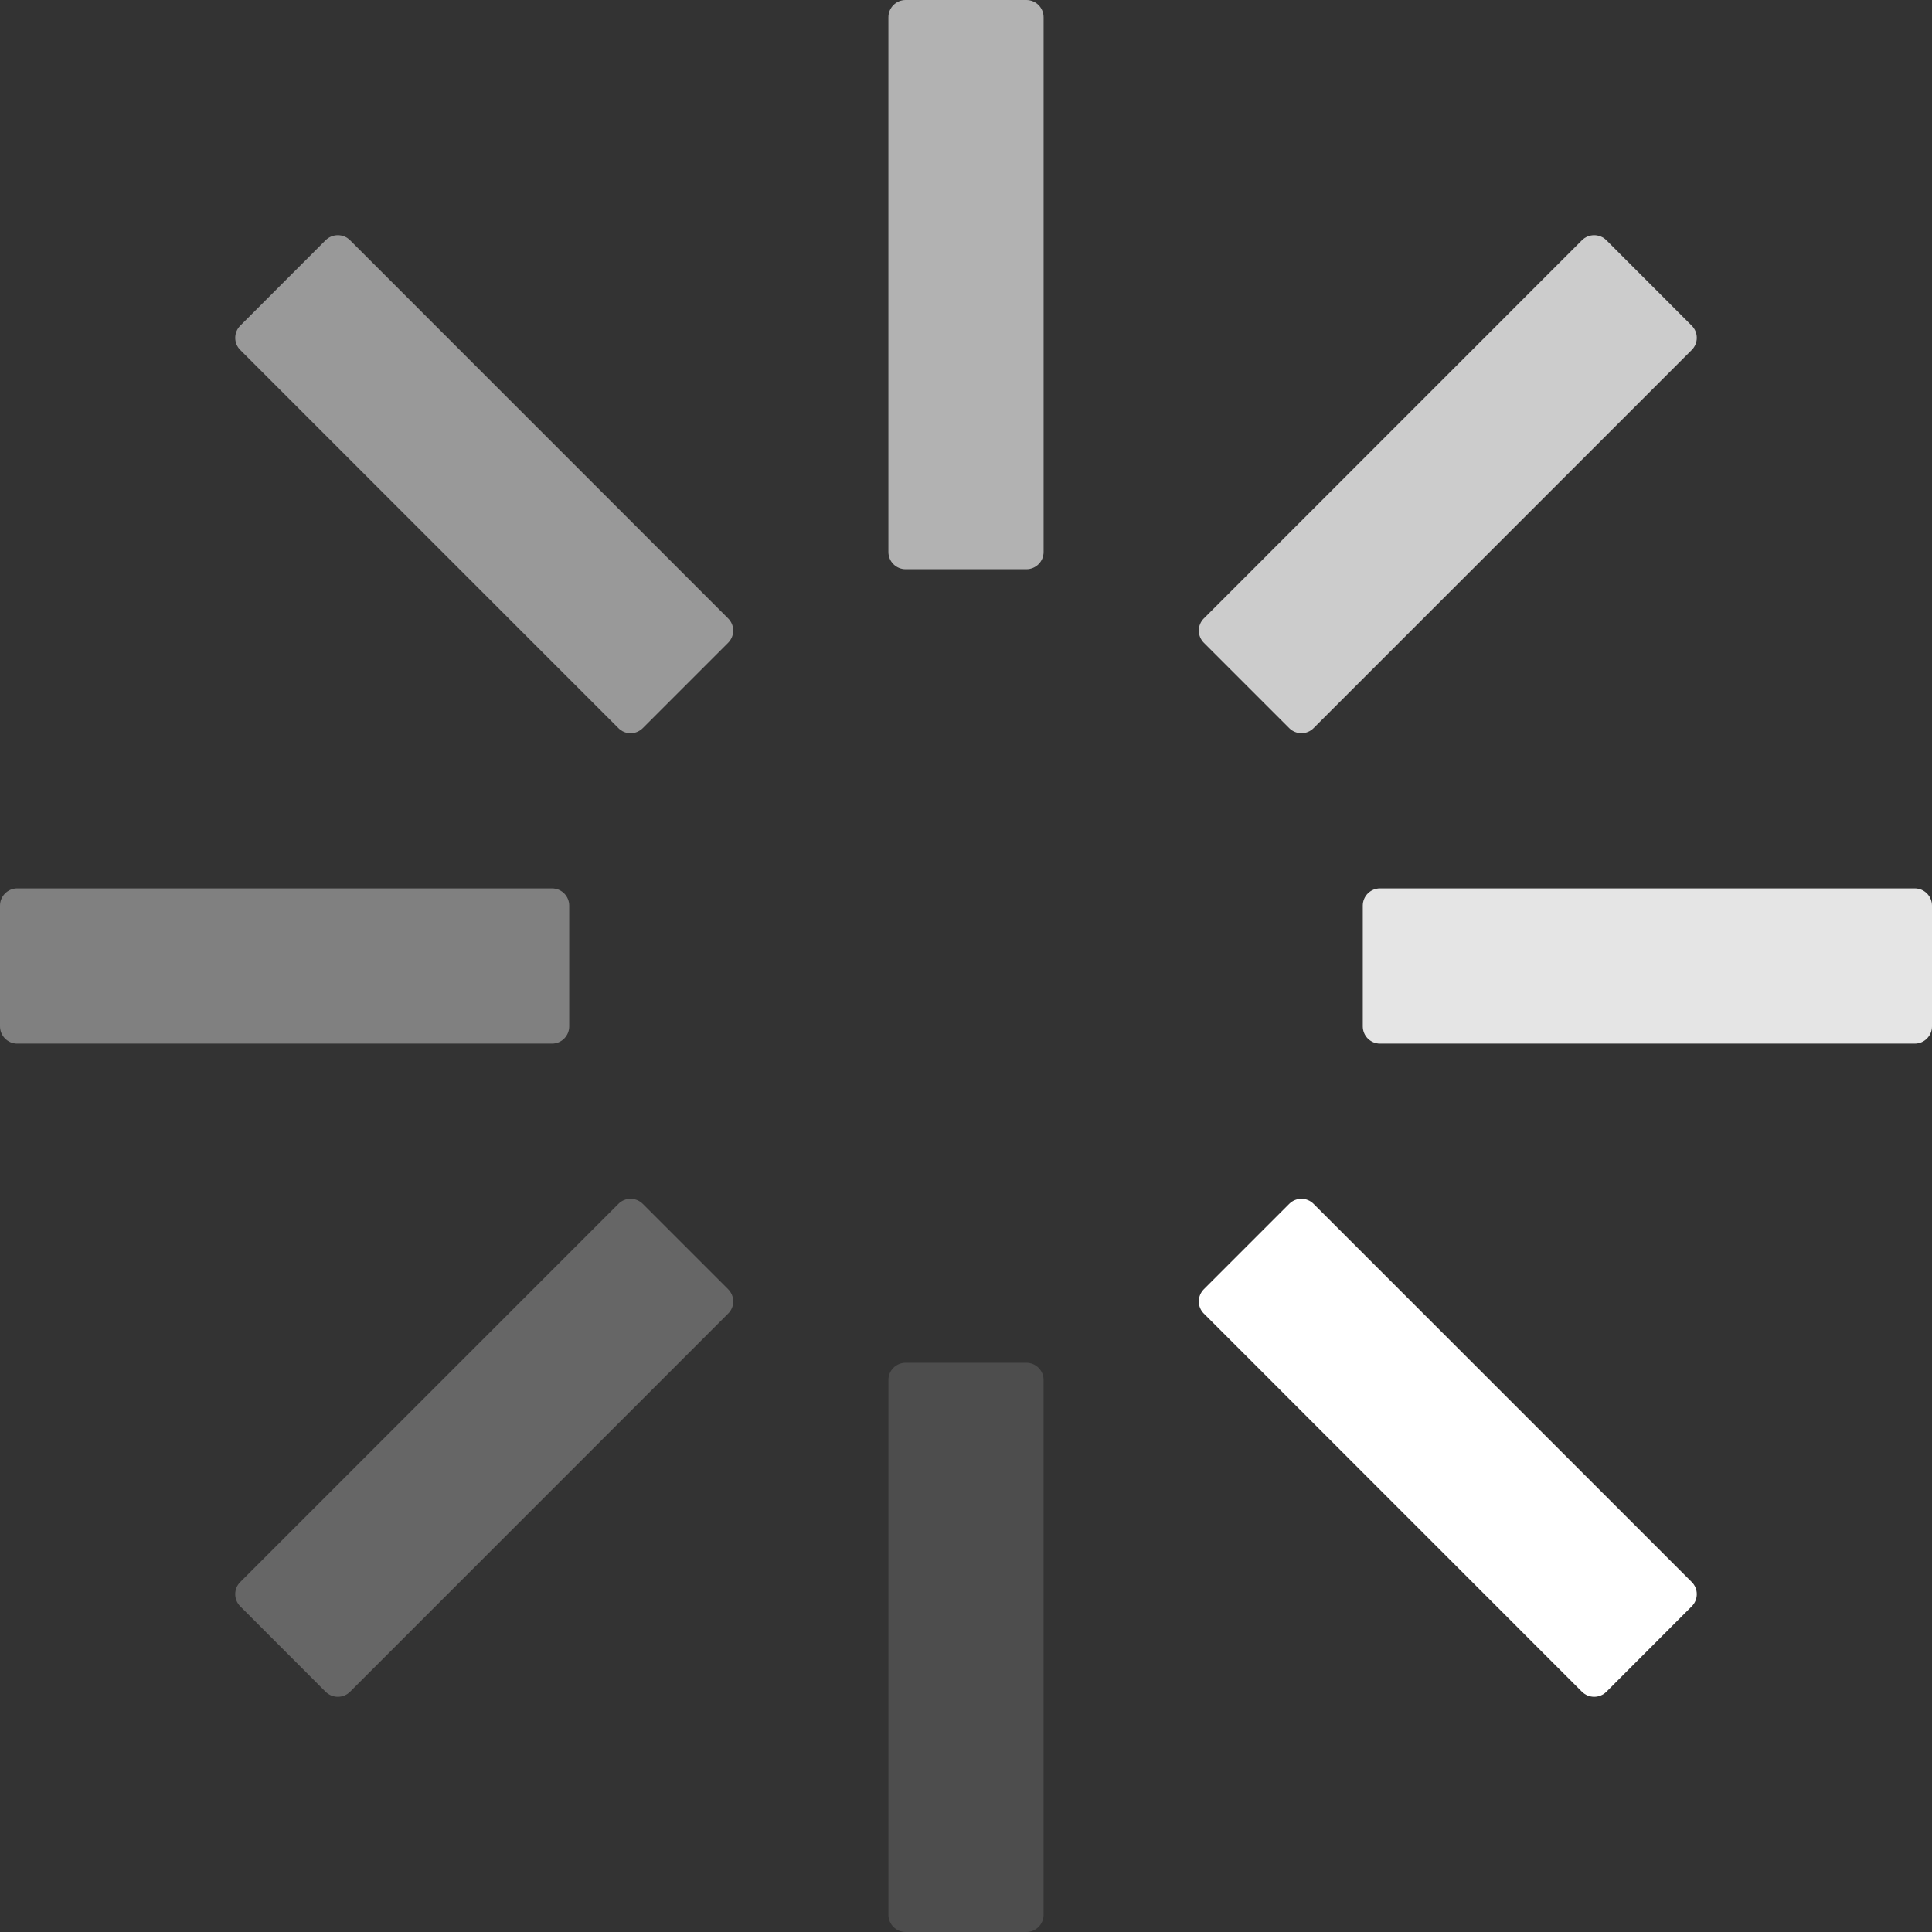 <svg width="24" height="24" viewBox="0 0 24 24" fill="none" xmlns="http://www.w3.org/2000/svg">
<rect x="0" y="0" width="24" height="24" fill="#333333" stroke="none"/>
<g clip-path="url(#clip0_4396_5263)">
<path d="M24 12.75V11.25C24 11.132 23.904 11.036 23.786 11.036H17.143C17.025 11.036 16.929 11.132 16.929 11.25V12.75C16.929 12.868 17.025 12.964 17.143 12.964H23.786C23.904 12.964 24 12.868 24 12.75Z" fill="white" fill-opacity="0.875"/>
<path d="M21.015 4.045L19.955 2.984C19.871 2.901 19.735 2.901 19.652 2.984L14.955 7.682C14.871 7.765 14.871 7.901 14.955 7.985L16.015 9.045C16.099 9.129 16.235 9.129 16.318 9.045L21.015 4.348C21.099 4.264 21.099 4.129 21.015 4.045Z" fill="white" fill-opacity="0.75"/>
<path d="M11.25 7.071H12.75C12.868 7.071 12.964 6.976 12.964 6.857V0.214C12.964 0.096 12.868 1.14441e-05 12.75 1.14441e-05H11.25C11.132 1.14441e-05 11.036 0.096 11.036 0.214V6.857C11.036 6.976 11.132 7.071 11.25 7.071Z" fill="white" fill-opacity="0.625"/>
<path d="M7.985 9.045L9.045 7.985C9.129 7.901 9.129 7.765 9.045 7.682L4.348 2.984C4.265 2.901 4.129 2.901 4.045 2.984L2.985 4.045C2.901 4.129 2.901 4.265 2.985 4.348L7.682 9.045C7.702 9.065 7.725 9.081 7.751 9.092C7.777 9.103 7.805 9.108 7.833 9.108C7.861 9.108 7.889 9.103 7.915 9.092C7.941 9.081 7.965 9.065 7.985 9.045Z" fill="white" fill-opacity="0.5"/>
<path d="M7.071 12.75V11.25C7.071 11.132 6.976 11.036 6.857 11.036H0.214C0.096 11.036 0 11.132 0 11.25V12.75C0 12.868 0.096 12.964 0.214 12.964H6.857C6.976 12.964 7.071 12.868 7.071 12.75Z" fill="white" fill-opacity="0.375"/>
<path d="M9.045 16.015L7.985 14.955C7.901 14.871 7.765 14.871 7.682 14.955L2.985 19.652C2.901 19.735 2.901 19.871 2.985 19.955L4.045 21.016C4.129 21.099 4.265 21.099 4.348 21.016L9.045 16.318C9.065 16.299 9.081 16.275 9.092 16.249C9.103 16.223 9.108 16.195 9.108 16.167C9.108 16.139 9.103 16.111 9.092 16.085C9.081 16.059 9.065 16.035 9.045 16.015Z" fill="white" fill-opacity="0.25"/>
<path d="M11.25 24H12.75C12.868 24 12.964 23.904 12.964 23.786V17.143C12.964 17.024 12.868 16.929 12.75 16.929H11.25C11.132 16.929 11.036 17.024 11.036 17.143V23.786C11.036 23.904 11.132 24 11.25 24Z" fill="white" fill-opacity="0.125"/>
<path d="M19.955 21.016L21.015 19.955C21.099 19.871 21.099 19.735 21.015 19.652L16.318 14.955C16.235 14.871 16.099 14.871 16.015 14.955L14.955 16.015C14.871 16.099 14.871 16.235 14.955 16.318L19.652 21.016C19.736 21.099 19.871 21.099 19.955 21.016Z" fill="white"/>
</g>
<defs>
<clipPath id="clip0_4396_5263">
<rect width="24" height="24" fill="white" transform="matrix(1 0 0 -1 0 24)"/>
</clipPath>
</defs>
</svg>
